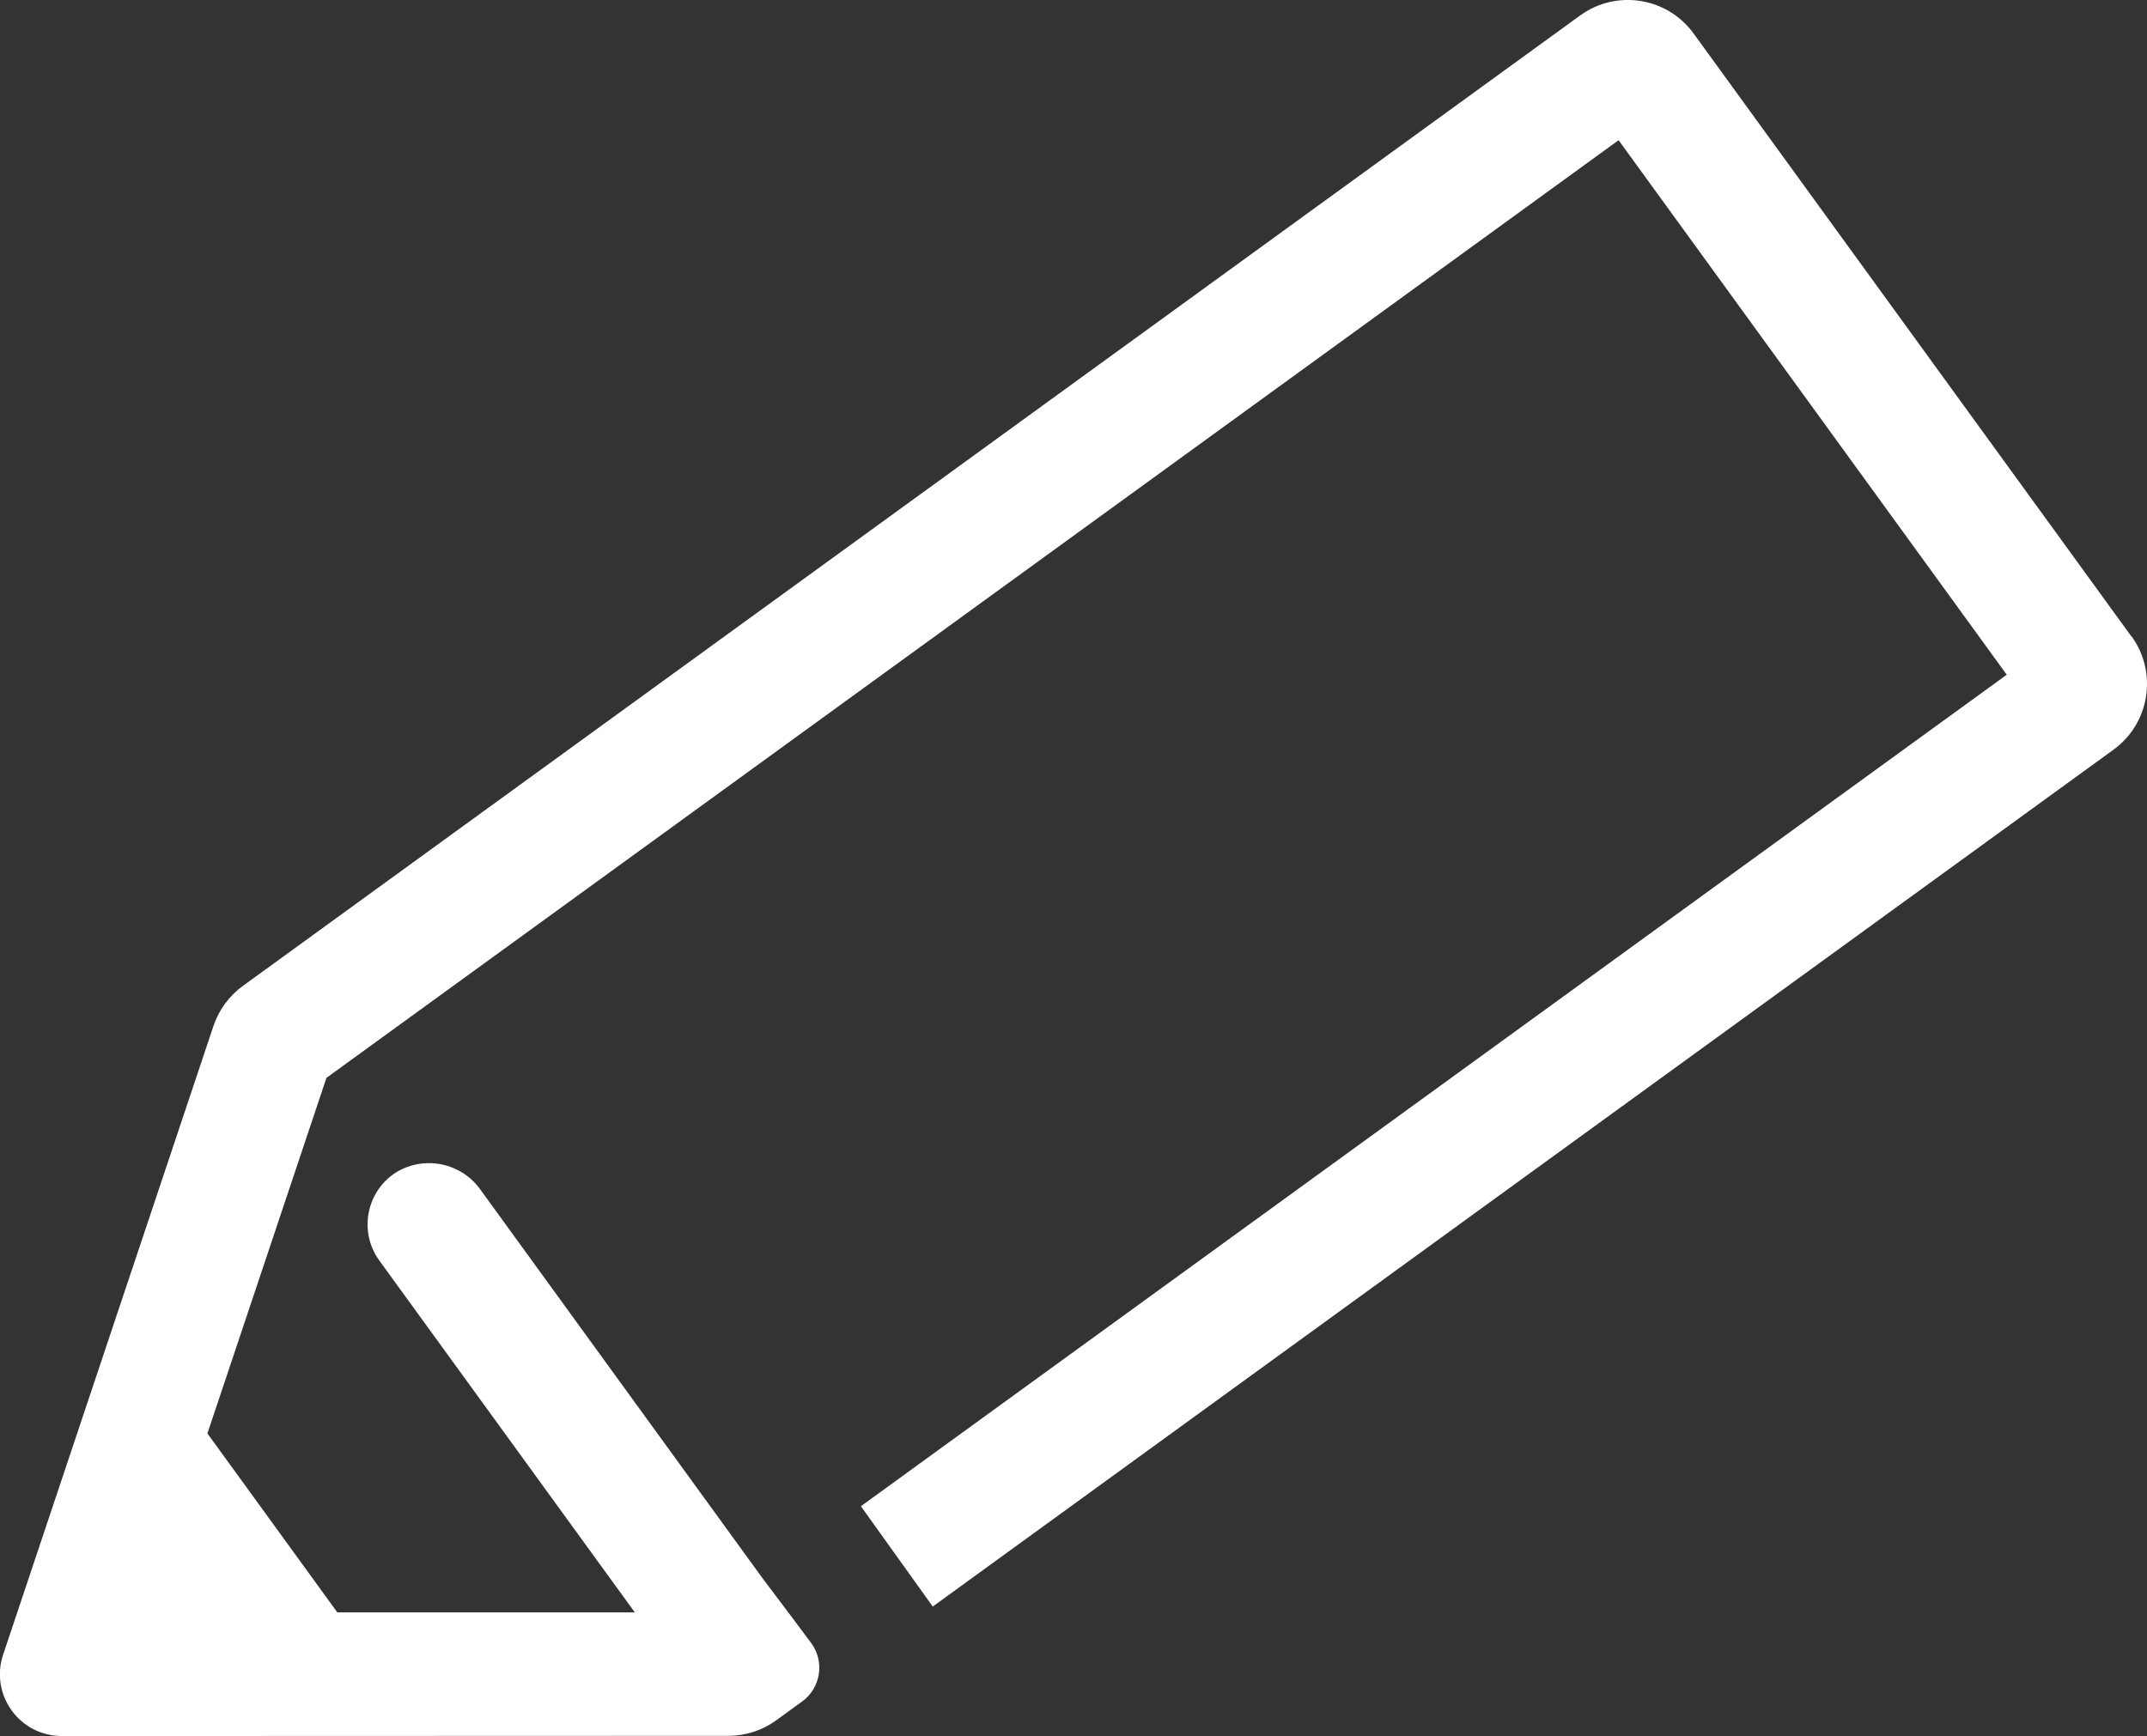 <?xml version="1.0" encoding="UTF-8" standalone="no"?>
<svg
   xmlns:dc="http://purl.org/dc/elements/1.1/"
   xmlns:cc="http://creativecommons.org/ns#"
   xmlns:rdf="http://www.w3.org/1999/02/22-rdf-syntax-ns#"
   xmlns:svg="http://www.w3.org/2000/svg"
   xmlns="http://www.w3.org/2000/svg"
   xmlns:sodipodi="http://sodipodi.sourceforge.net/DTD/sodipodi-0.dtd"
   xmlns:inkscape="http://www.inkscape.org/namespaces/inkscape"
   width="29.438mm"
   height="23.81mm"
   viewBox="0 0 29.438 23.81"
   version="1.1"
   id="svg1183"
   inkscape:version="1.0.2-2 (e86c870879, 2021-01-15)"
   sodipodi:docname="edit.svg">
  <rect x="0" y="0" width="29.438" height="23.81" fill="#333333" stroke="none"/>
  <defs
     id="defs1177" />
  <sodipodi:namedview
     id="base"
     pagecolor="#ffffff"
     bordercolor="#666666"
     borderopacity="1.0"
     inkscape:pageopacity="0.0"
     inkscape:pageshadow="2"
     inkscape:zoom="0.35"
     inkscape:cx="55.631024"
     inkscape:cy="44.994459"
     inkscape:document-units="mm"
     inkscape:current-layer="layer1"
     inkscape:document-rotation="0"
     showgrid="false"
     inkscape:window-width="1258"
     inkscape:window-height="1040"
     inkscape:window-x="1706"
     inkscape:window-y="0"
     inkscape:window-maximized="0" />
  <g
     inkscape:label="Capa 1"
     inkscape:groupmode="layer"
     id="layer1"
     transform="translate(-91.114,-136.262)">
    <path
       d="m 120.339,144.992 -6.004,-8.271 c -0.361,-0.497 -1.057,-0.608 -1.555,-0.247 l -18.336,13.31 c -0.188,0.137 -0.329,0.329 -0.403,0.549 l -2.884,8.623 c -0.149,0.443 0.091,0.923 0.534,1.072 0.087,0.029 0.178,0.044 0.269,0.044 l 9.141,-0.003 c 0.235,3.5e-4 0.465,-0.074 0.655,-0.212 l 0.356,-0.259 c 0.254,-0.184 0.312,-0.539 0.129,-0.795 l -0.237,-0.318 -0.439,-0.583 -3.862,-5.321 c -0.261,-0.37 -0.764,-0.476 -1.153,-0.243 -0.396,0.249 -0.515,0.772 -0.266,1.167 0.01,0.016 0.021,0.032 0.032,0.047 l 3.502,4.824 h -4.079 l -1.781,-2.454 1.632,-4.877 17.717,-12.86 5.322,7.331 -15.711,11.404 0.985,1.376 16.19,-11.752 c 0.497,-0.361 0.608,-1.057 0.247,-1.555"
       fill="#ffffff"
       id="path989"
       style="stroke-width:0.353" />
  </g>
</svg>
